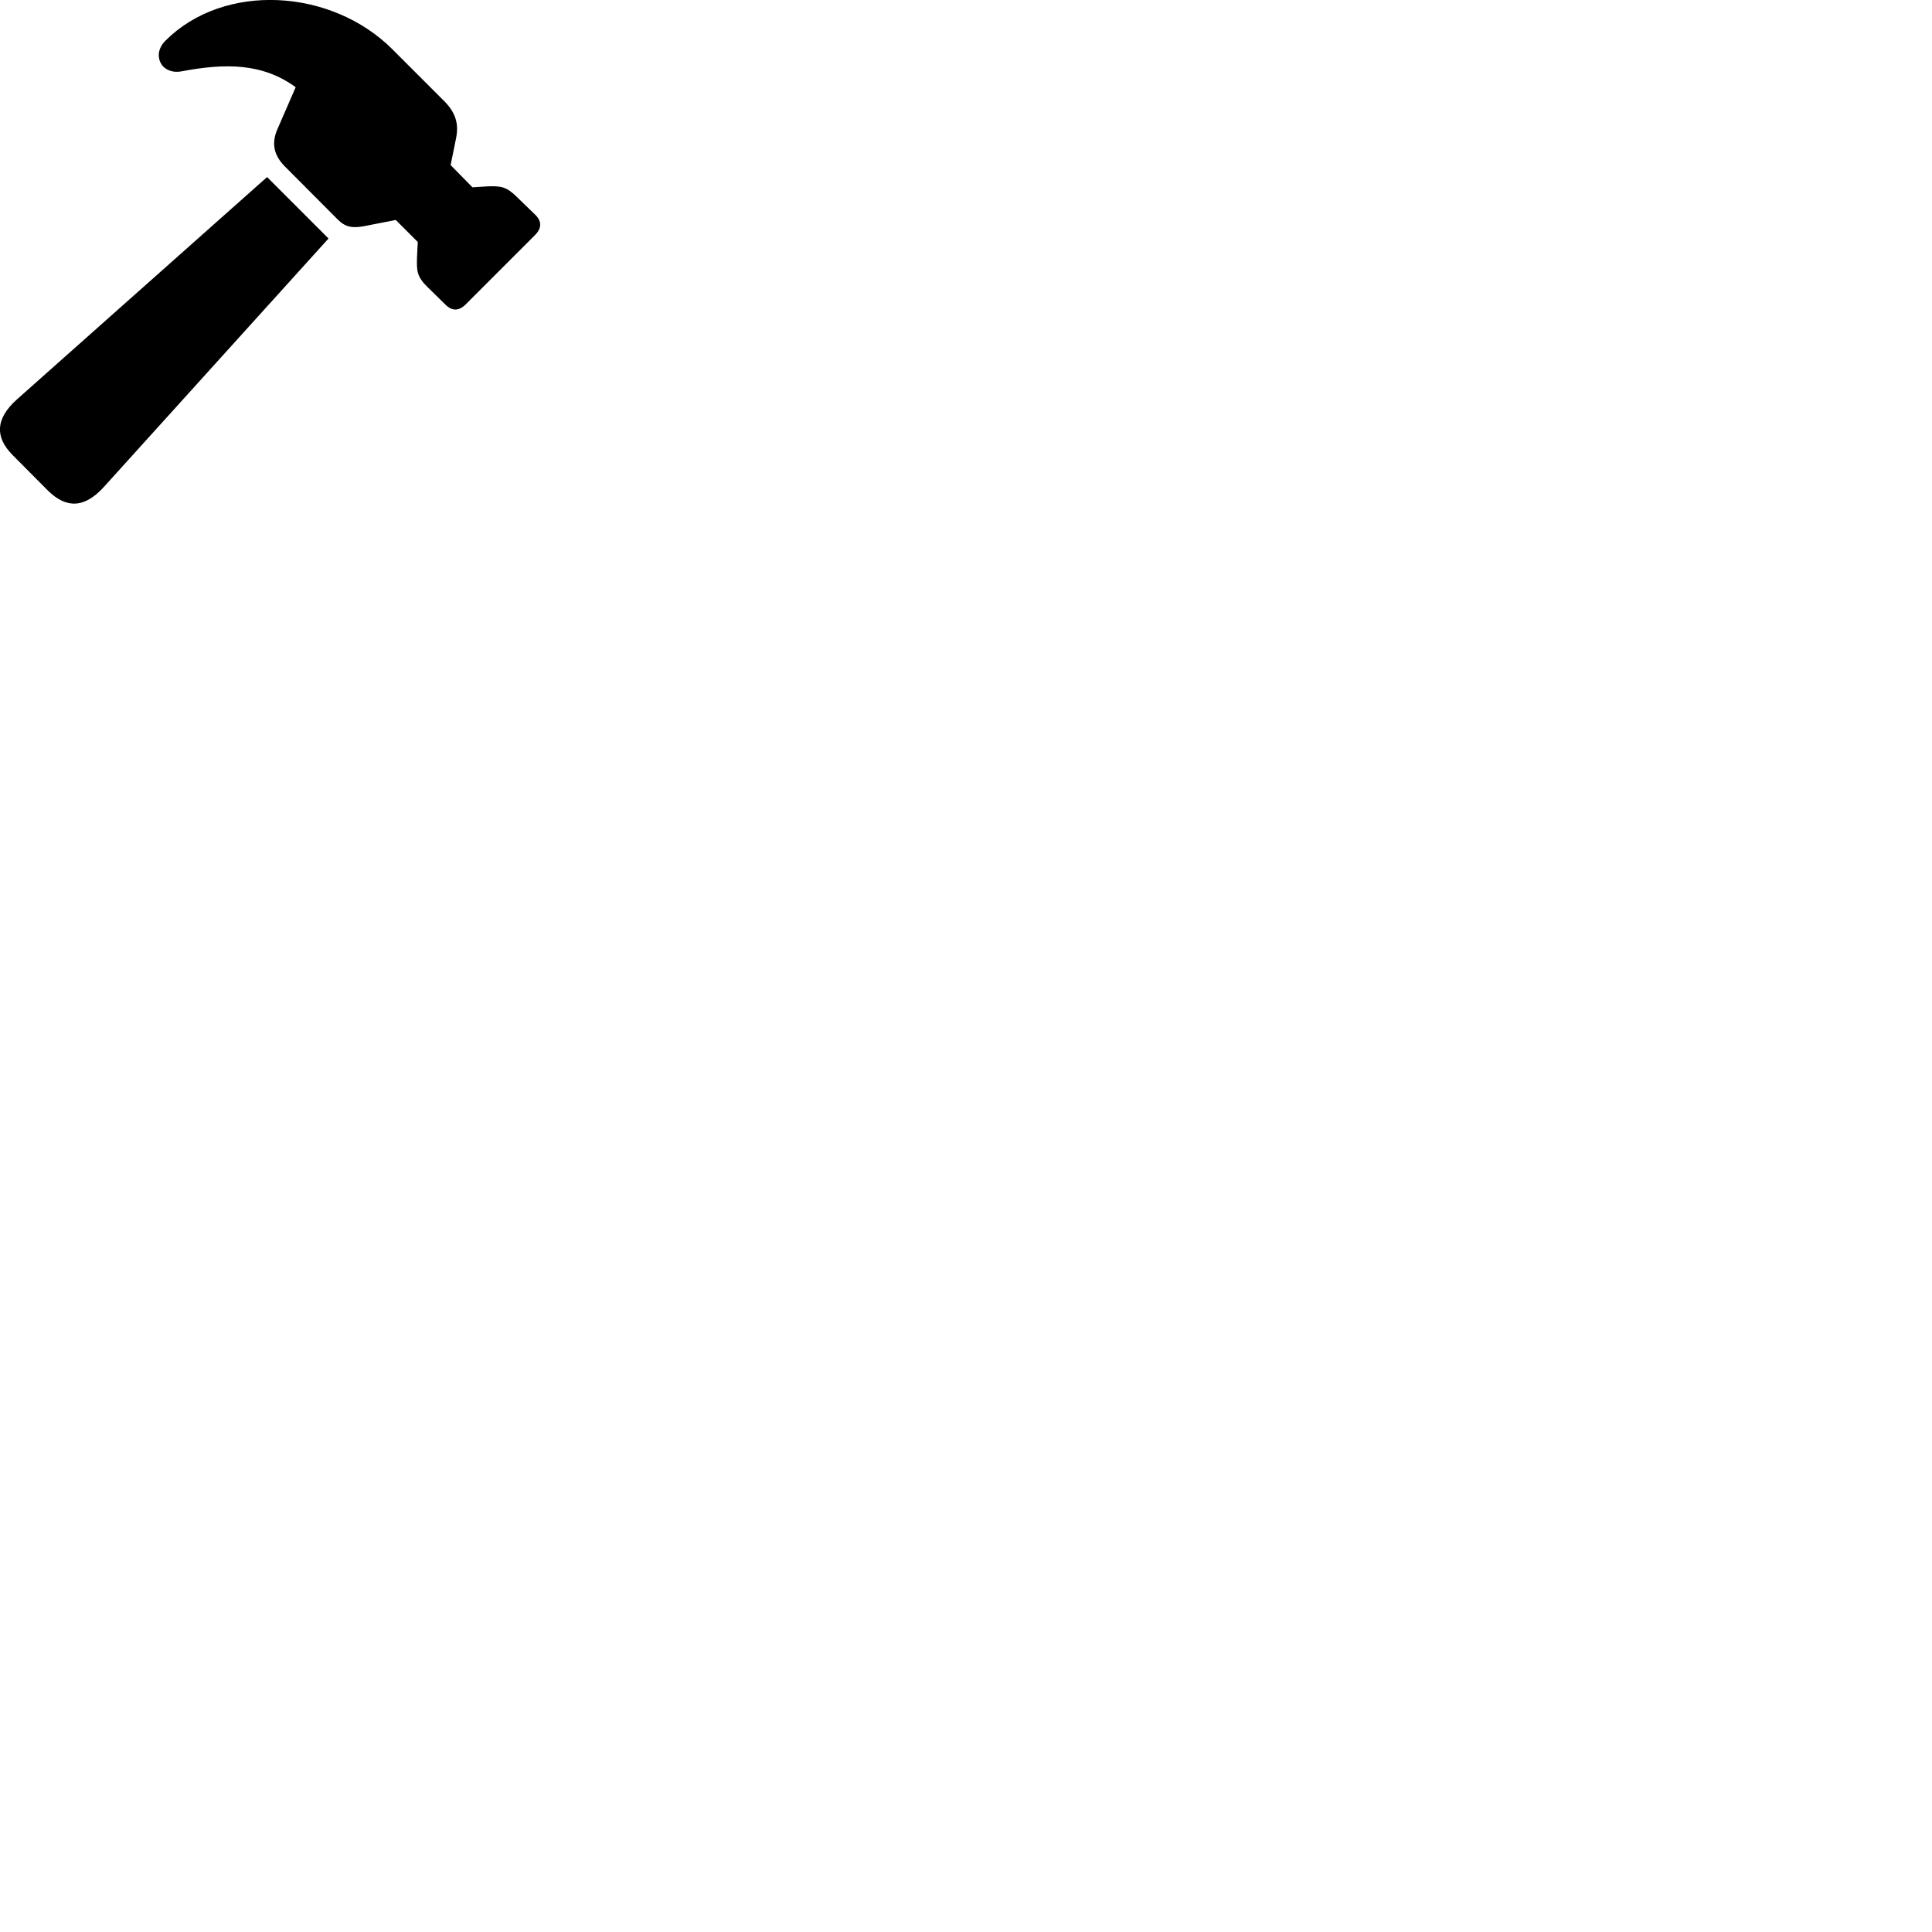 
        <svg xmlns="http://www.w3.org/2000/svg" viewBox="0 0 100 100">
            <path d="M23.064 15.775C23.404 16.105 23.744 16.105 24.094 15.765L27.704 12.155C28.044 11.805 28.044 11.455 27.714 11.125L26.774 10.215C26.224 9.665 25.954 9.625 25.264 9.645L24.454 9.695L23.324 8.545L23.604 7.165C23.764 6.385 23.574 5.795 22.934 5.175L20.294 2.535C17.134 -0.605 11.594 -0.925 8.564 2.105C8.124 2.545 8.144 3.055 8.404 3.395C8.604 3.635 8.974 3.775 9.384 3.695C11.644 3.265 13.584 3.255 15.304 4.515L14.364 6.675C14.024 7.445 14.194 8.055 14.744 8.615L17.464 11.345C17.854 11.745 18.214 11.825 18.854 11.705L20.484 11.385L21.624 12.525L21.584 13.325C21.564 14.025 21.574 14.315 22.134 14.865ZM2.494 25.405C3.454 26.345 4.394 26.295 5.394 25.185L17.004 12.345L13.824 9.165L0.874 20.675C-0.226 21.665 -0.286 22.615 0.664 23.565Z" />
        </svg>
    